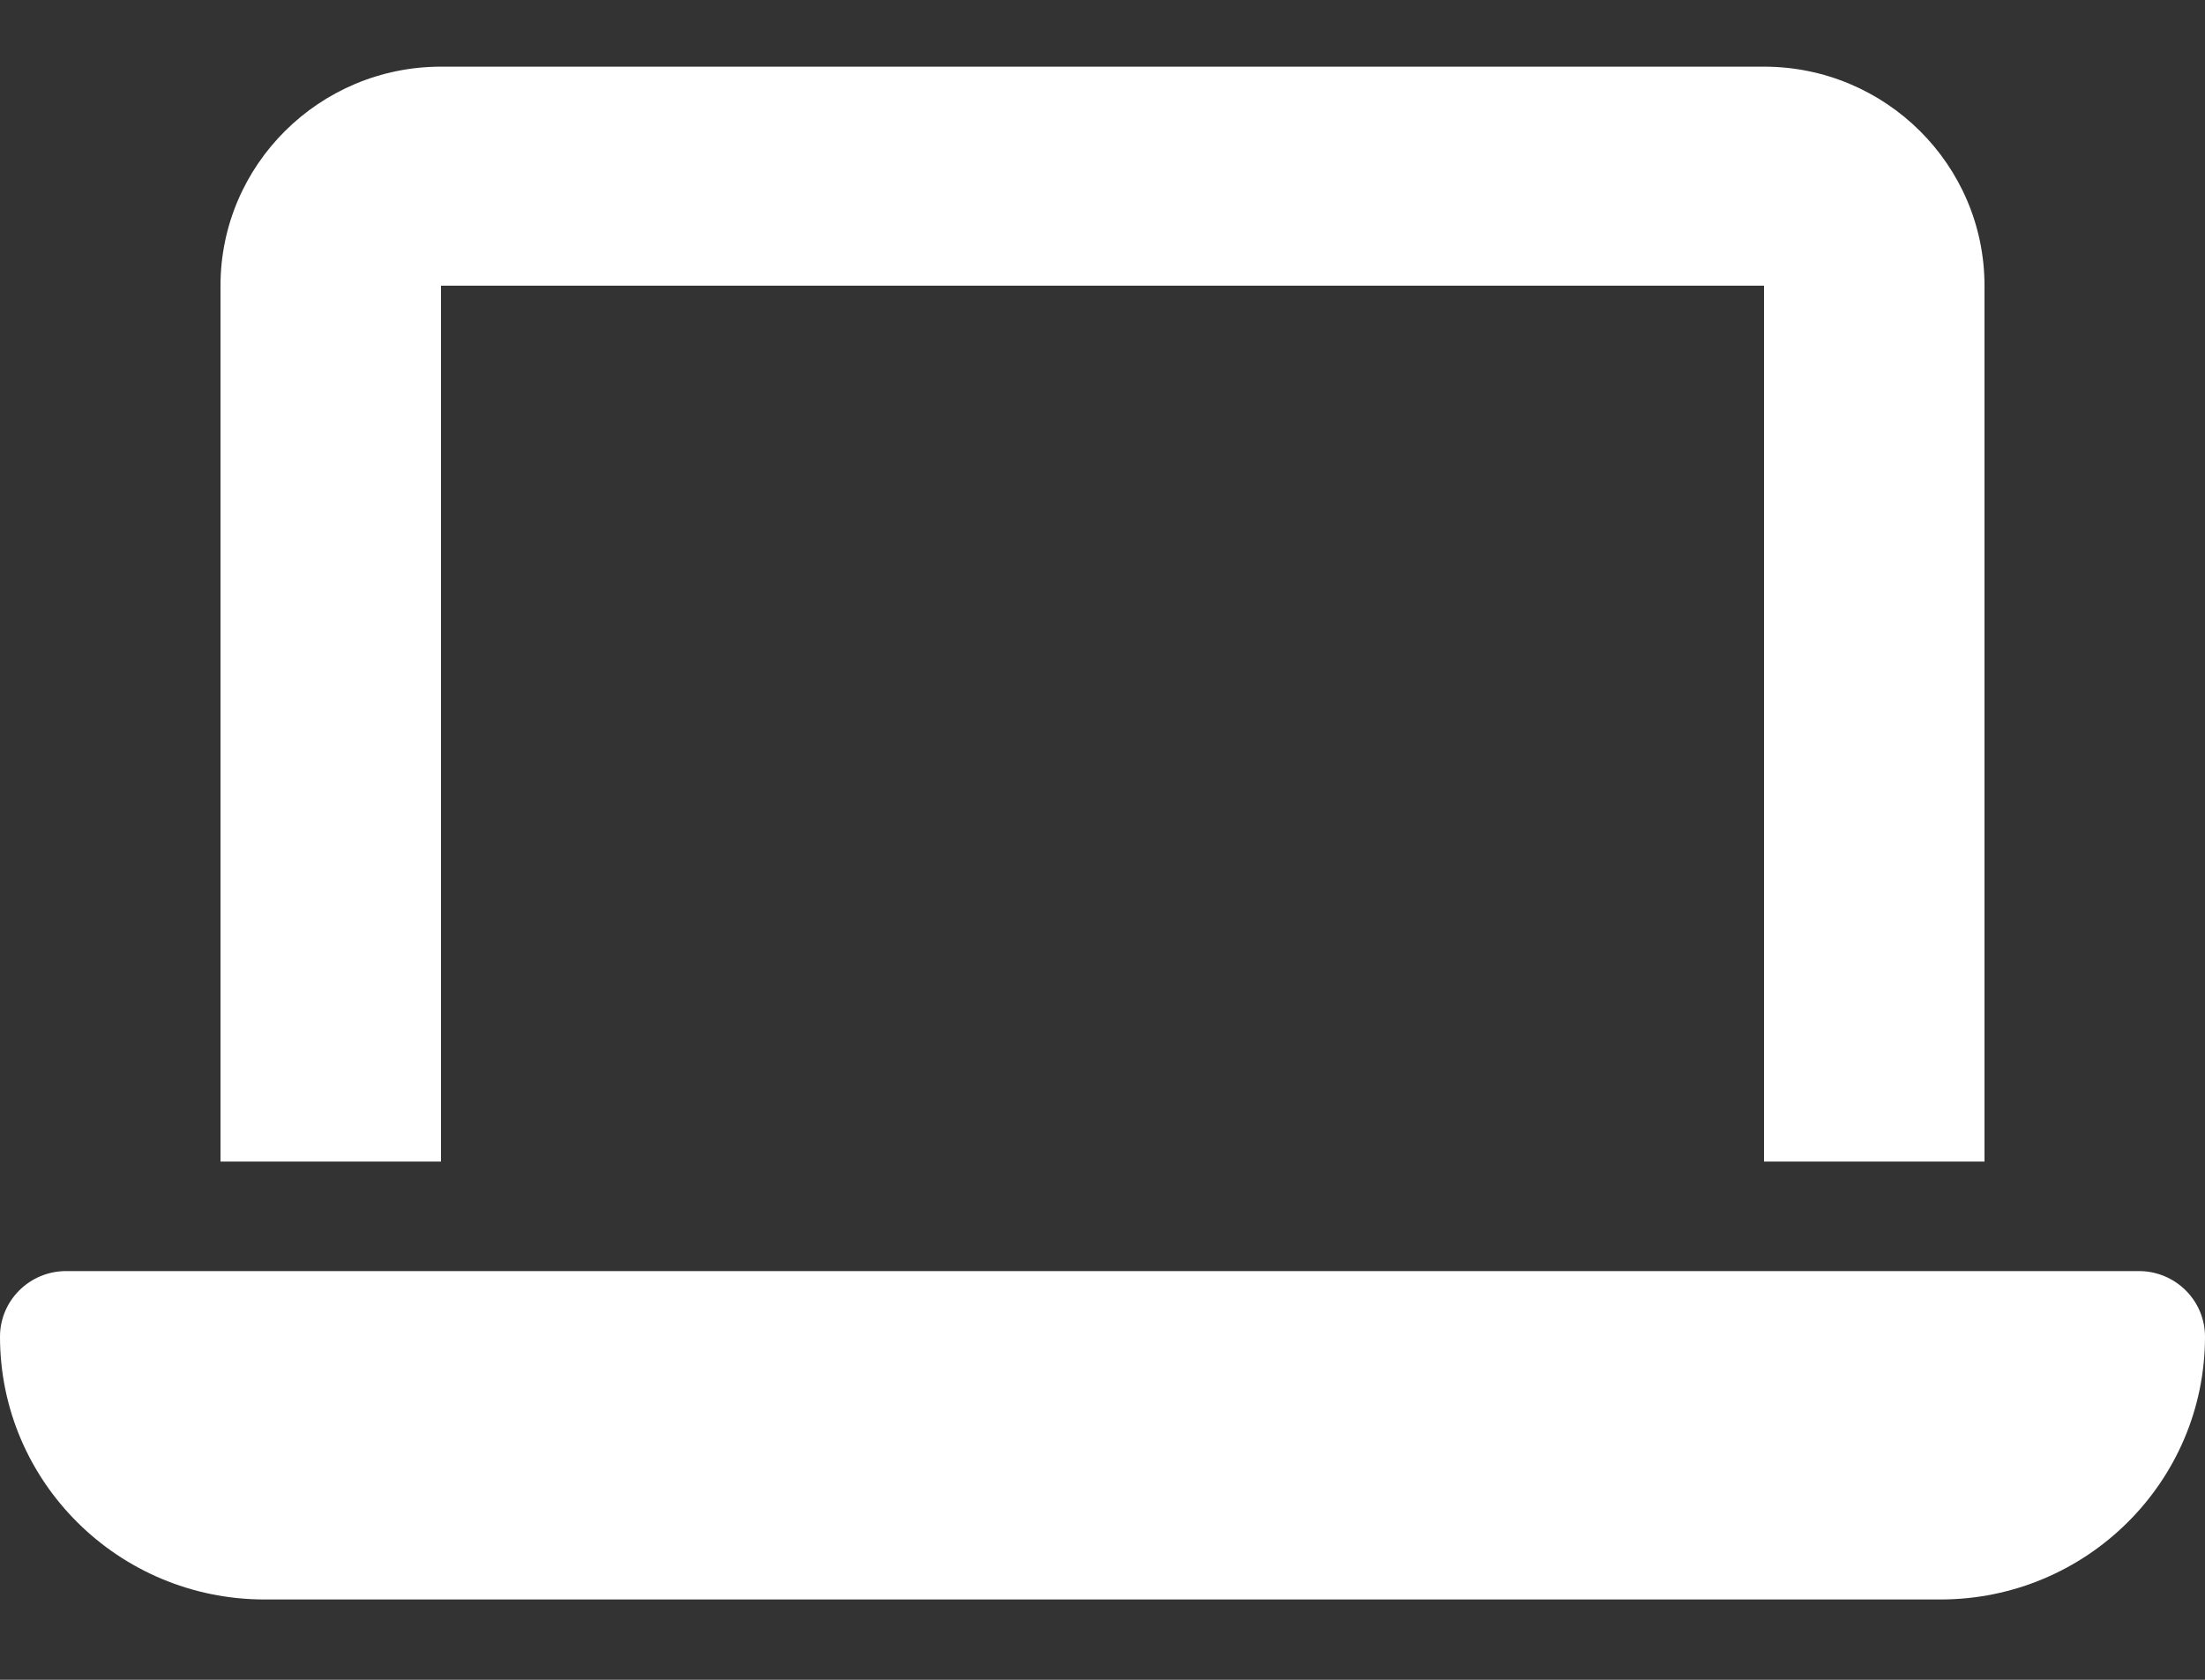 <svg width="21" height="16" viewBox="0 0 21 16" fill="none" xmlns="http://www.w3.org/2000/svg">
<rect x="0" y="0" width="21" height="16" fill="#333333" stroke="none"/>
<path d="M4.2 0.635C3.042 0.635 2.1 1.571 2.1 2.721V11.064H4.2V2.721H16.8V11.064H18.9V2.721C18.9 1.571 17.958 0.635 16.8 0.635H4.2ZM0.63 12.107C0.282 12.107 0 12.387 0 12.732C0 14.114 1.129 15.235 2.52 15.235H18.48C19.871 15.235 21 14.114 21 12.732C21 12.387 20.718 12.107 20.37 12.107H0.63Z" fill="white"/>
</svg>
